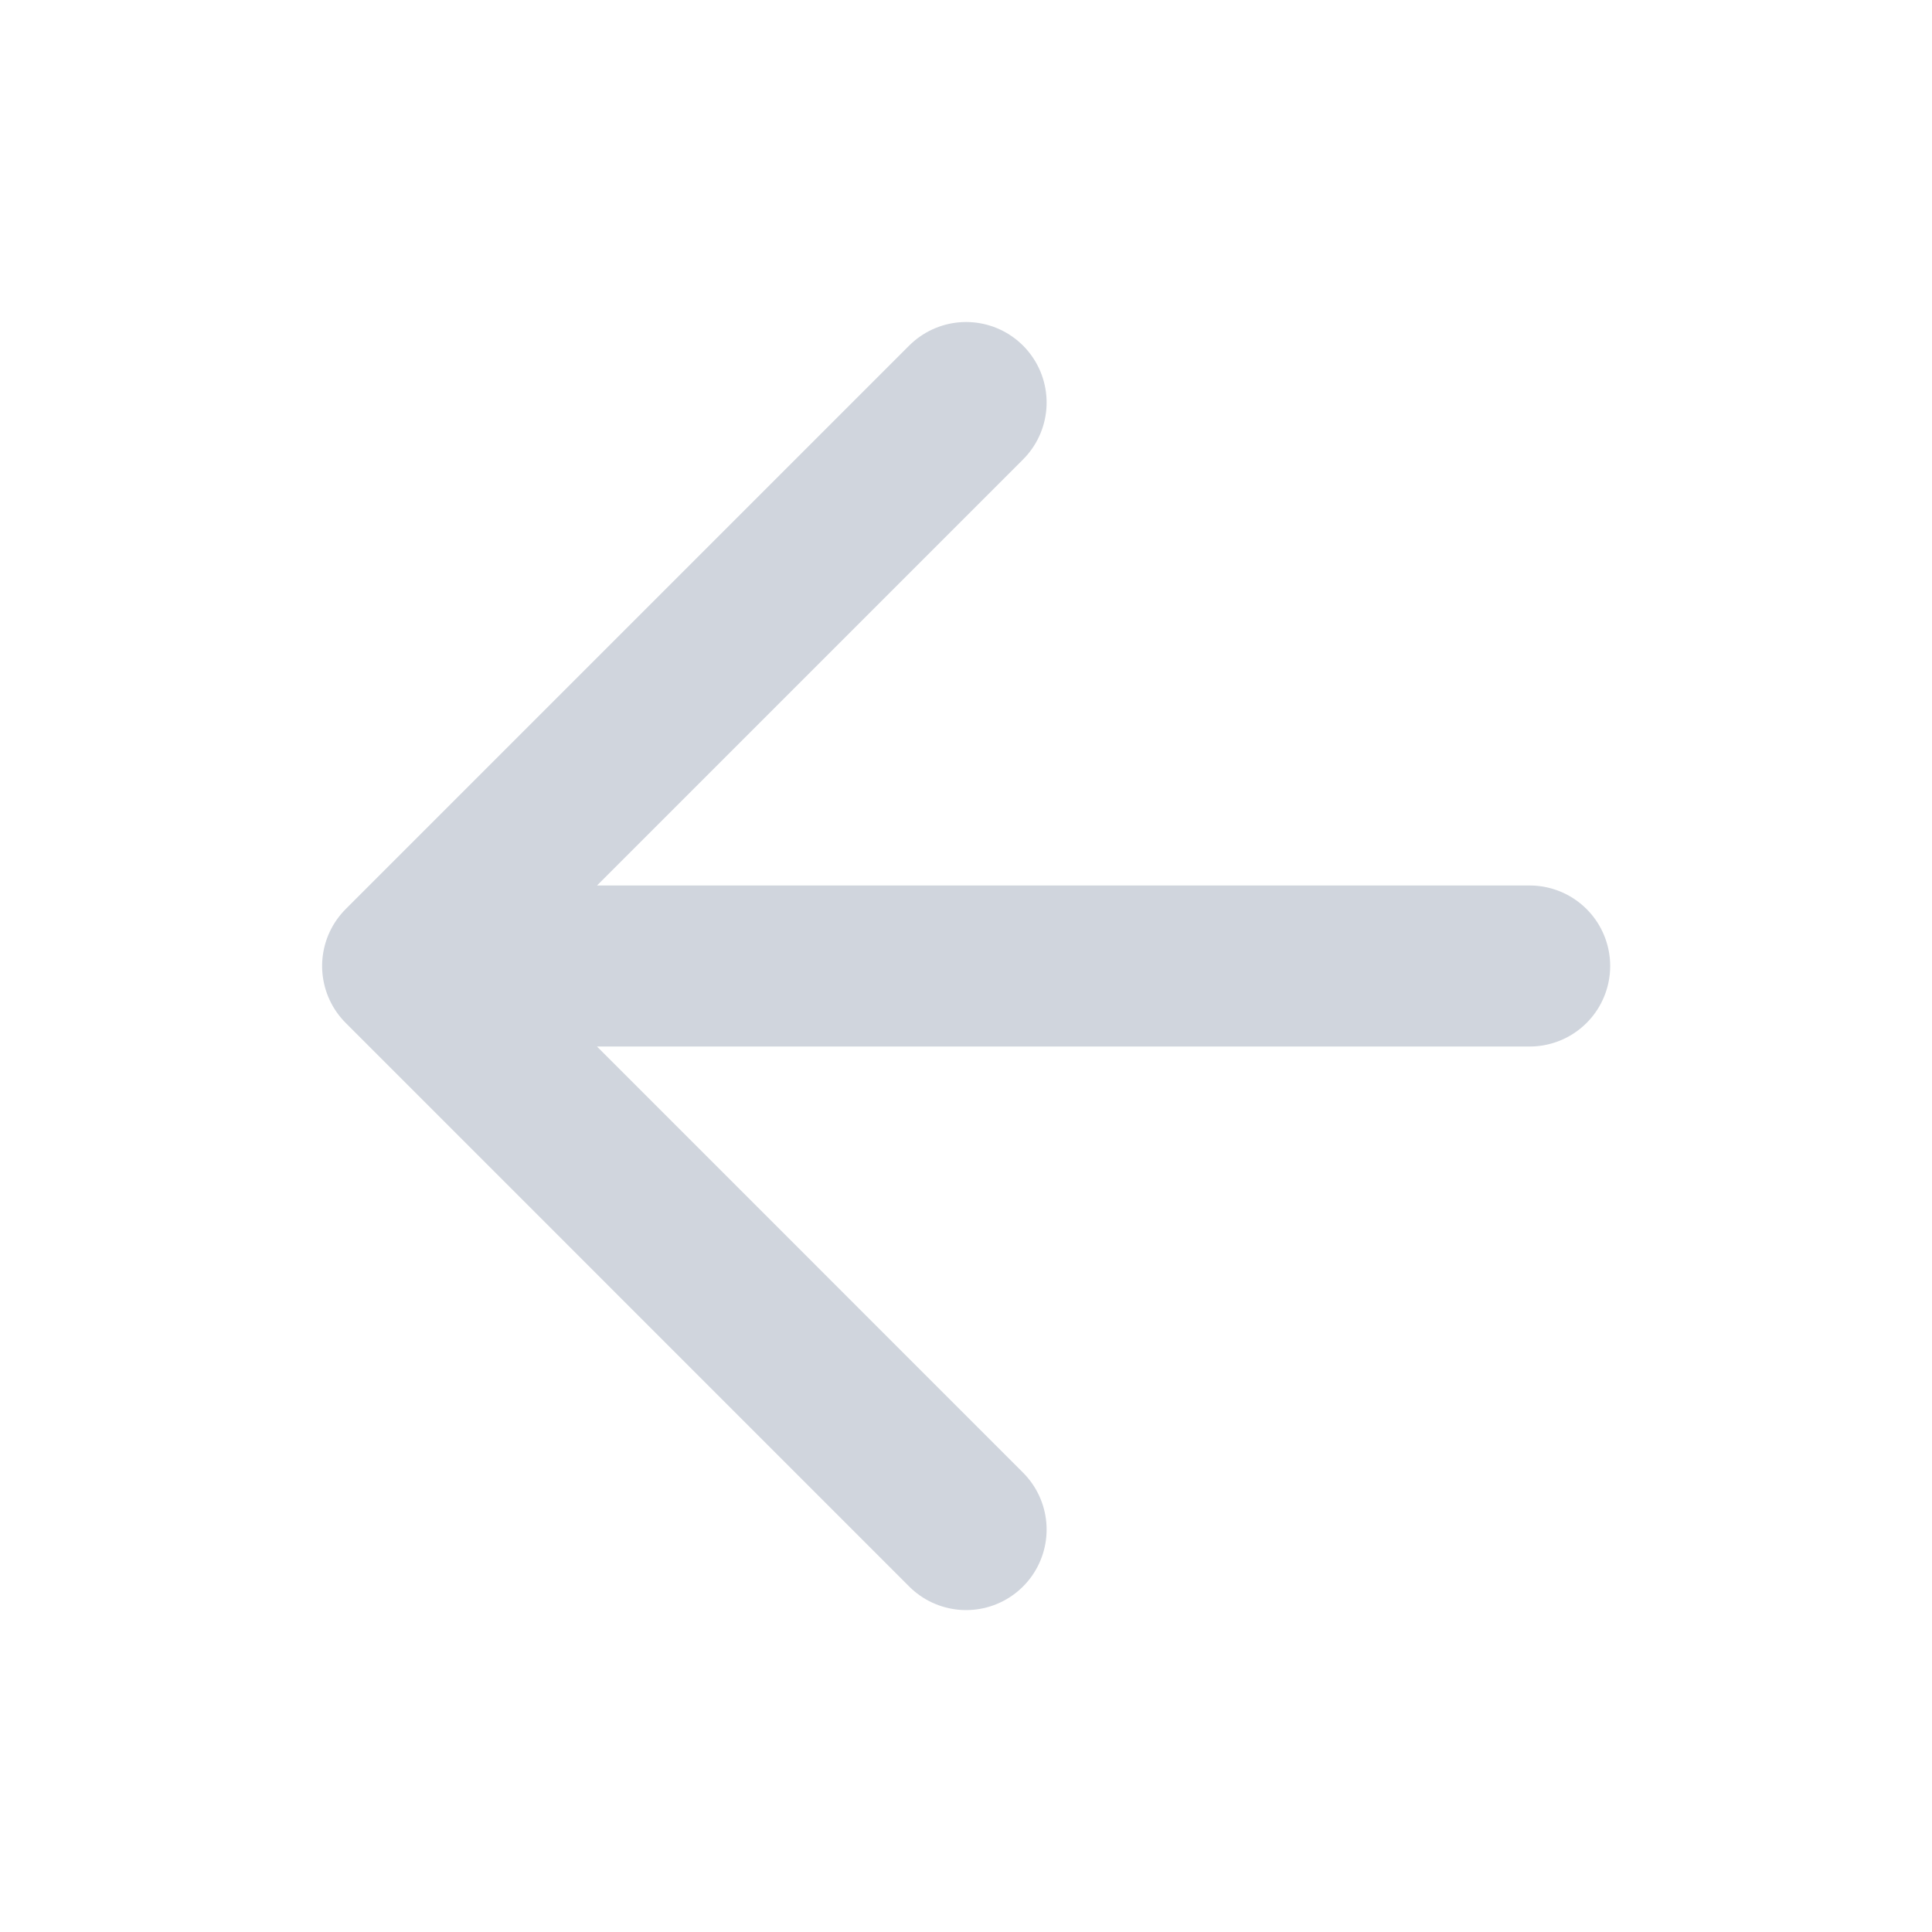 <svg width="20" height="20" viewBox="0 0 20 20" fill="none" xmlns="http://www.w3.org/2000/svg">
<path d="M15.835 10H4.168M4.168 10L10.001 15.834M4.168 10L10.001 4.167" stroke="#D0D5DD" stroke-width="1.667" stroke-linecap="round" stroke-linejoin="round"/>
</svg>
